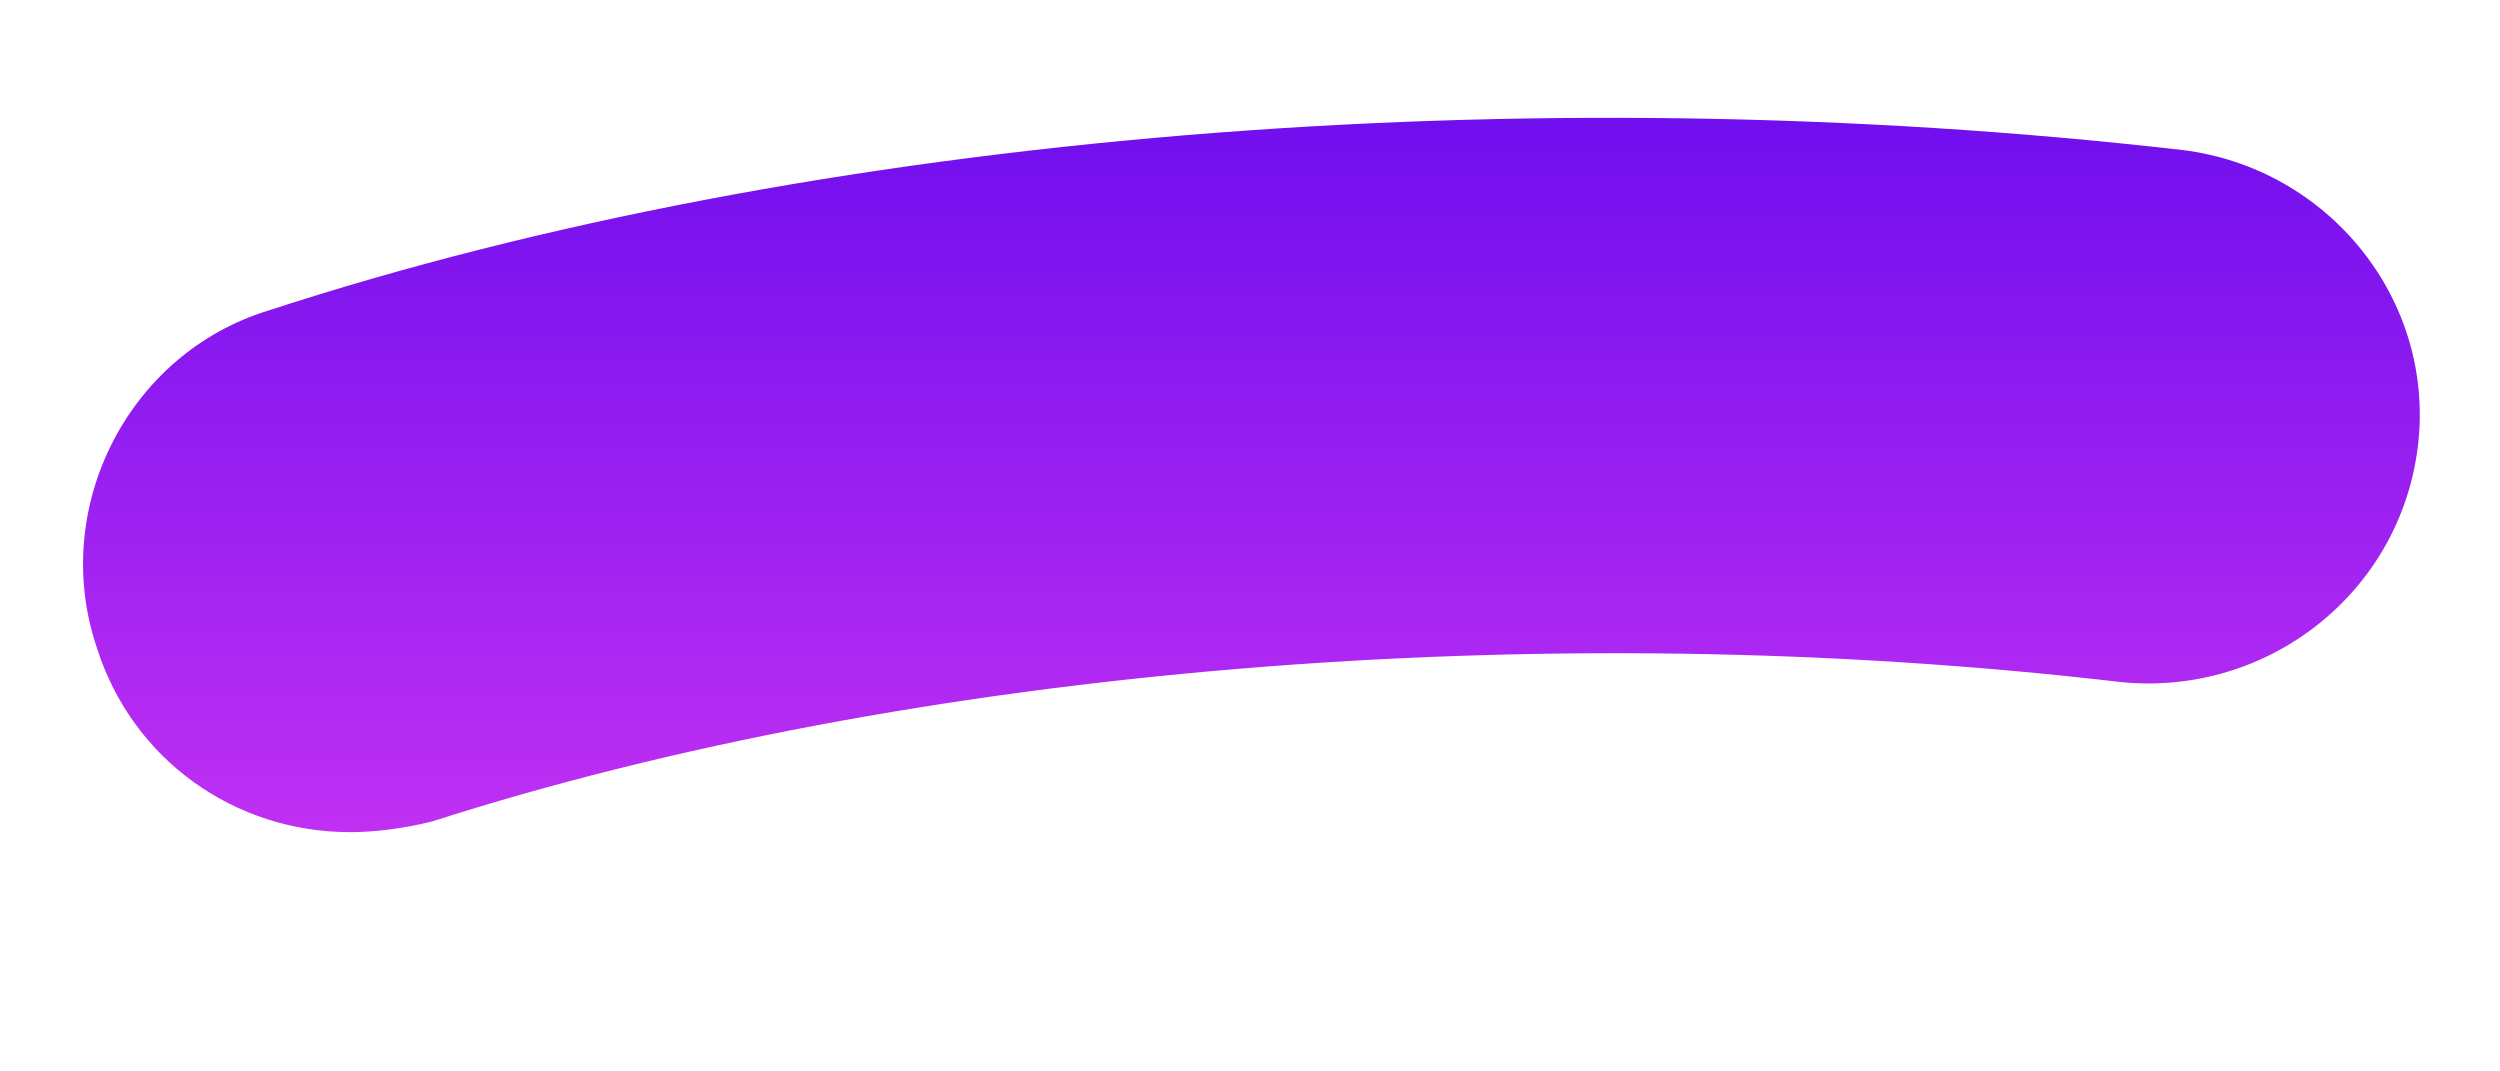 <svg width="7" height="3" viewBox="0 0 7 3" fill="none" xmlns="http://www.w3.org/2000/svg">
<path d="M0.98 2.33C0.66 2.33 0.37 2.13 0.27 1.81C0.14 1.42 0.36 0.99 0.75 0.87C2.28 0.37 4.28 0.21 6.11 0.42C6.52 0.47 6.82 0.84 6.77 1.25C6.72 1.66 6.35 1.95 5.94 1.91C4.32 1.72 2.55 1.87 1.21 2.3C1.13 2.32 1.05 2.33 0.98 2.33Z" fill="url(#paint0_linear_3_29)"/>
<defs>
<linearGradient id="paint0_linear_3_29" x1="3.504" y1="0.33" x2="3.504" y2="2.33" gradientUnits="userSpaceOnUse">
<stop stop-color="#700EEE"/>
<stop offset="1" stop-color="#C030F3"/>
</linearGradient>
</defs>
</svg>
